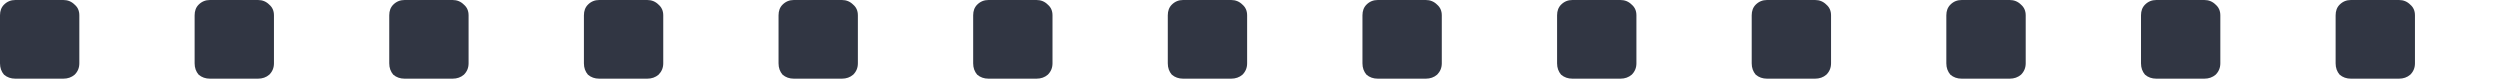 <svg width="60" height="2" viewBox="0 0 60 2" fill="none" xmlns="http://www.w3.org/2000/svg">
<path d="M0.368 1.888C0.261 1.888 0.171 1.856 0.096 1.792C0.032 1.717 0 1.627 0 1.52V0.368C0 0.261 0.032 0.176 0.096 0.112C0.171 0.037 0.261 0 0.368 0H1.52C1.627 0 1.717 0.037 1.792 0.112C1.867 0.176 1.904 0.261 1.904 0.368V1.52C1.904 1.627 1.867 1.717 1.792 1.792C1.717 1.856 1.627 1.888 1.52 1.888H0.368Z" fill="#313643"/>
<path d="M5.039 1.888C4.933 1.888 4.842 1.856 4.767 1.792C4.703 1.717 4.671 1.627 4.671 1.52V0.368C4.671 0.261 4.703 0.176 4.767 0.112C4.842 0.037 4.933 0 5.039 0H6.191C6.298 0 6.389 0.037 6.463 0.112C6.538 0.176 6.575 0.261 6.575 0.368V1.52C6.575 1.627 6.538 1.717 6.463 1.792C6.389 1.856 6.298 1.888 6.191 1.888H5.039Z" fill="#313643"/>
<path d="M9.71 1.888C9.604 1.888 9.513 1.856 9.438 1.792C9.374 1.717 9.342 1.627 9.342 1.52V0.368C9.342 0.261 9.374 0.176 9.438 0.112C9.513 0.037 9.604 0 9.71 0H10.863C10.969 0 11.06 0.037 11.134 0.112C11.209 0.176 11.246 0.261 11.246 0.368V1.52C11.246 1.627 11.209 1.717 11.134 1.792C11.06 1.856 10.969 1.888 10.863 1.888H9.71Z" fill="#313643"/>
<path d="M14.382 1.888C14.275 1.888 14.184 1.856 14.11 1.792C14.046 1.717 14.014 1.627 14.014 1.52V0.368C14.014 0.261 14.046 0.176 14.11 0.112C14.184 0.037 14.275 0 14.382 0H15.534C15.64 0 15.731 0.037 15.806 0.112C15.88 0.176 15.918 0.261 15.918 0.368V1.52C15.918 1.627 15.88 1.717 15.806 1.792C15.731 1.856 15.64 1.888 15.534 1.888H14.382Z" fill="#313643"/>
<path d="M19.053 1.888C18.946 1.888 18.856 1.856 18.781 1.792C18.717 1.717 18.685 1.627 18.685 1.52V0.368C18.685 0.261 18.717 0.176 18.781 0.112C18.856 0.037 18.946 0 19.053 0H20.205C20.312 0 20.402 0.037 20.477 0.112C20.552 0.176 20.589 0.261 20.589 0.368V1.52C20.589 1.627 20.552 1.717 20.477 1.792C20.402 1.856 20.312 1.888 20.205 1.888H19.053Z" fill="#313643"/>
<path d="M23.724 1.888C23.618 1.888 23.527 1.856 23.452 1.792C23.388 1.717 23.356 1.627 23.356 1.52V0.368C23.356 0.261 23.388 0.176 23.452 0.112C23.527 0.037 23.618 0 23.724 0H24.876C24.983 0 25.074 0.037 25.148 0.112C25.223 0.176 25.26 0.261 25.26 0.368V1.52C25.26 1.627 25.223 1.717 25.148 1.792C25.074 1.856 24.983 1.888 24.876 1.888H23.724Z" fill="#313643"/>
<path d="M28.395 1.888C28.289 1.888 28.198 1.856 28.123 1.792C28.059 1.717 28.027 1.627 28.027 1.52V0.368C28.027 0.261 28.059 0.176 28.123 0.112C28.198 0.037 28.289 0 28.395 0H29.547C29.654 0 29.745 0.037 29.82 0.112C29.894 0.176 29.931 0.261 29.931 0.368V1.52C29.931 1.627 29.894 1.717 29.82 1.792C29.745 1.856 29.654 1.888 29.547 1.888H28.395Z" fill="#313643"/>
<path d="M33.067 1.888C32.96 1.888 32.869 1.856 32.795 1.792C32.731 1.717 32.699 1.627 32.699 1.52V0.368C32.699 0.261 32.731 0.176 32.795 0.112C32.869 0.037 32.96 0 33.067 0H34.219C34.325 0 34.416 0.037 34.491 0.112C34.565 0.176 34.603 0.261 34.603 0.368V1.52C34.603 1.627 34.565 1.717 34.491 1.792C34.416 1.856 34.325 1.888 34.219 1.888H33.067Z" fill="#313643"/>
<path d="M37.738 1.888C37.631 1.888 37.541 1.856 37.466 1.792C37.402 1.717 37.37 1.627 37.37 1.52V0.368C37.37 0.261 37.402 0.176 37.466 0.112C37.541 0.037 37.631 0 37.738 0H38.89C38.997 0 39.087 0.037 39.162 0.112C39.237 0.176 39.274 0.261 39.274 0.368V1.52C39.274 1.627 39.237 1.717 39.162 1.792C39.087 1.856 38.997 1.888 38.89 1.888H37.738Z" fill="#313643"/>
<path d="M42.409 1.888C42.303 1.888 42.212 1.856 42.137 1.792C42.073 1.717 42.041 1.627 42.041 1.52V0.368C42.041 0.261 42.073 0.176 42.137 0.112C42.212 0.037 42.303 0 42.409 0H43.561C43.668 0 43.759 0.037 43.833 0.112C43.908 0.176 43.945 0.261 43.945 0.368V1.52C43.945 1.627 43.908 1.717 43.833 1.792C43.759 1.856 43.668 1.888 43.561 1.888H42.409Z" fill="#313643"/>
<path d="M47.081 1.888C46.974 1.888 46.883 1.856 46.809 1.792C46.745 1.717 46.712 1.627 46.712 1.52V0.368C46.712 0.261 46.745 0.176 46.809 0.112C46.883 0.037 46.974 0 47.081 0H48.233C48.339 0 48.43 0.037 48.505 0.112C48.579 0.176 48.617 0.261 48.617 0.368V1.52C48.617 1.627 48.579 1.717 48.505 1.792C48.43 1.856 48.339 1.888 48.233 1.888H47.081Z" fill="#313643"/>
<path d="M51.752 1.888C51.645 1.888 51.554 1.856 51.48 1.792C51.416 1.717 51.384 1.627 51.384 1.52V0.368C51.384 0.261 51.416 0.176 51.48 0.112C51.554 0.037 51.645 0 51.752 0H52.904C53.01 0 53.101 0.037 53.176 0.112C53.25 0.176 53.288 0.261 53.288 0.368V1.52C53.288 1.627 53.25 1.717 53.176 1.792C53.101 1.856 53.01 1.888 52.904 1.888H51.752Z" fill="#313643"/>
<path d="M56.423 1.888C56.316 1.888 56.226 1.856 56.151 1.792C56.087 1.717 56.055 1.627 56.055 1.52V0.368C56.055 0.261 56.087 0.176 56.151 0.112C56.226 0.037 56.316 0 56.423 0H57.575C57.682 0 57.772 0.037 57.847 0.112C57.922 0.176 57.959 0.261 57.959 0.368V1.52C57.959 1.627 57.922 1.717 57.847 1.792C57.772 1.856 57.682 1.888 57.575 1.888H56.423Z" fill="#313643"/>
</svg>
